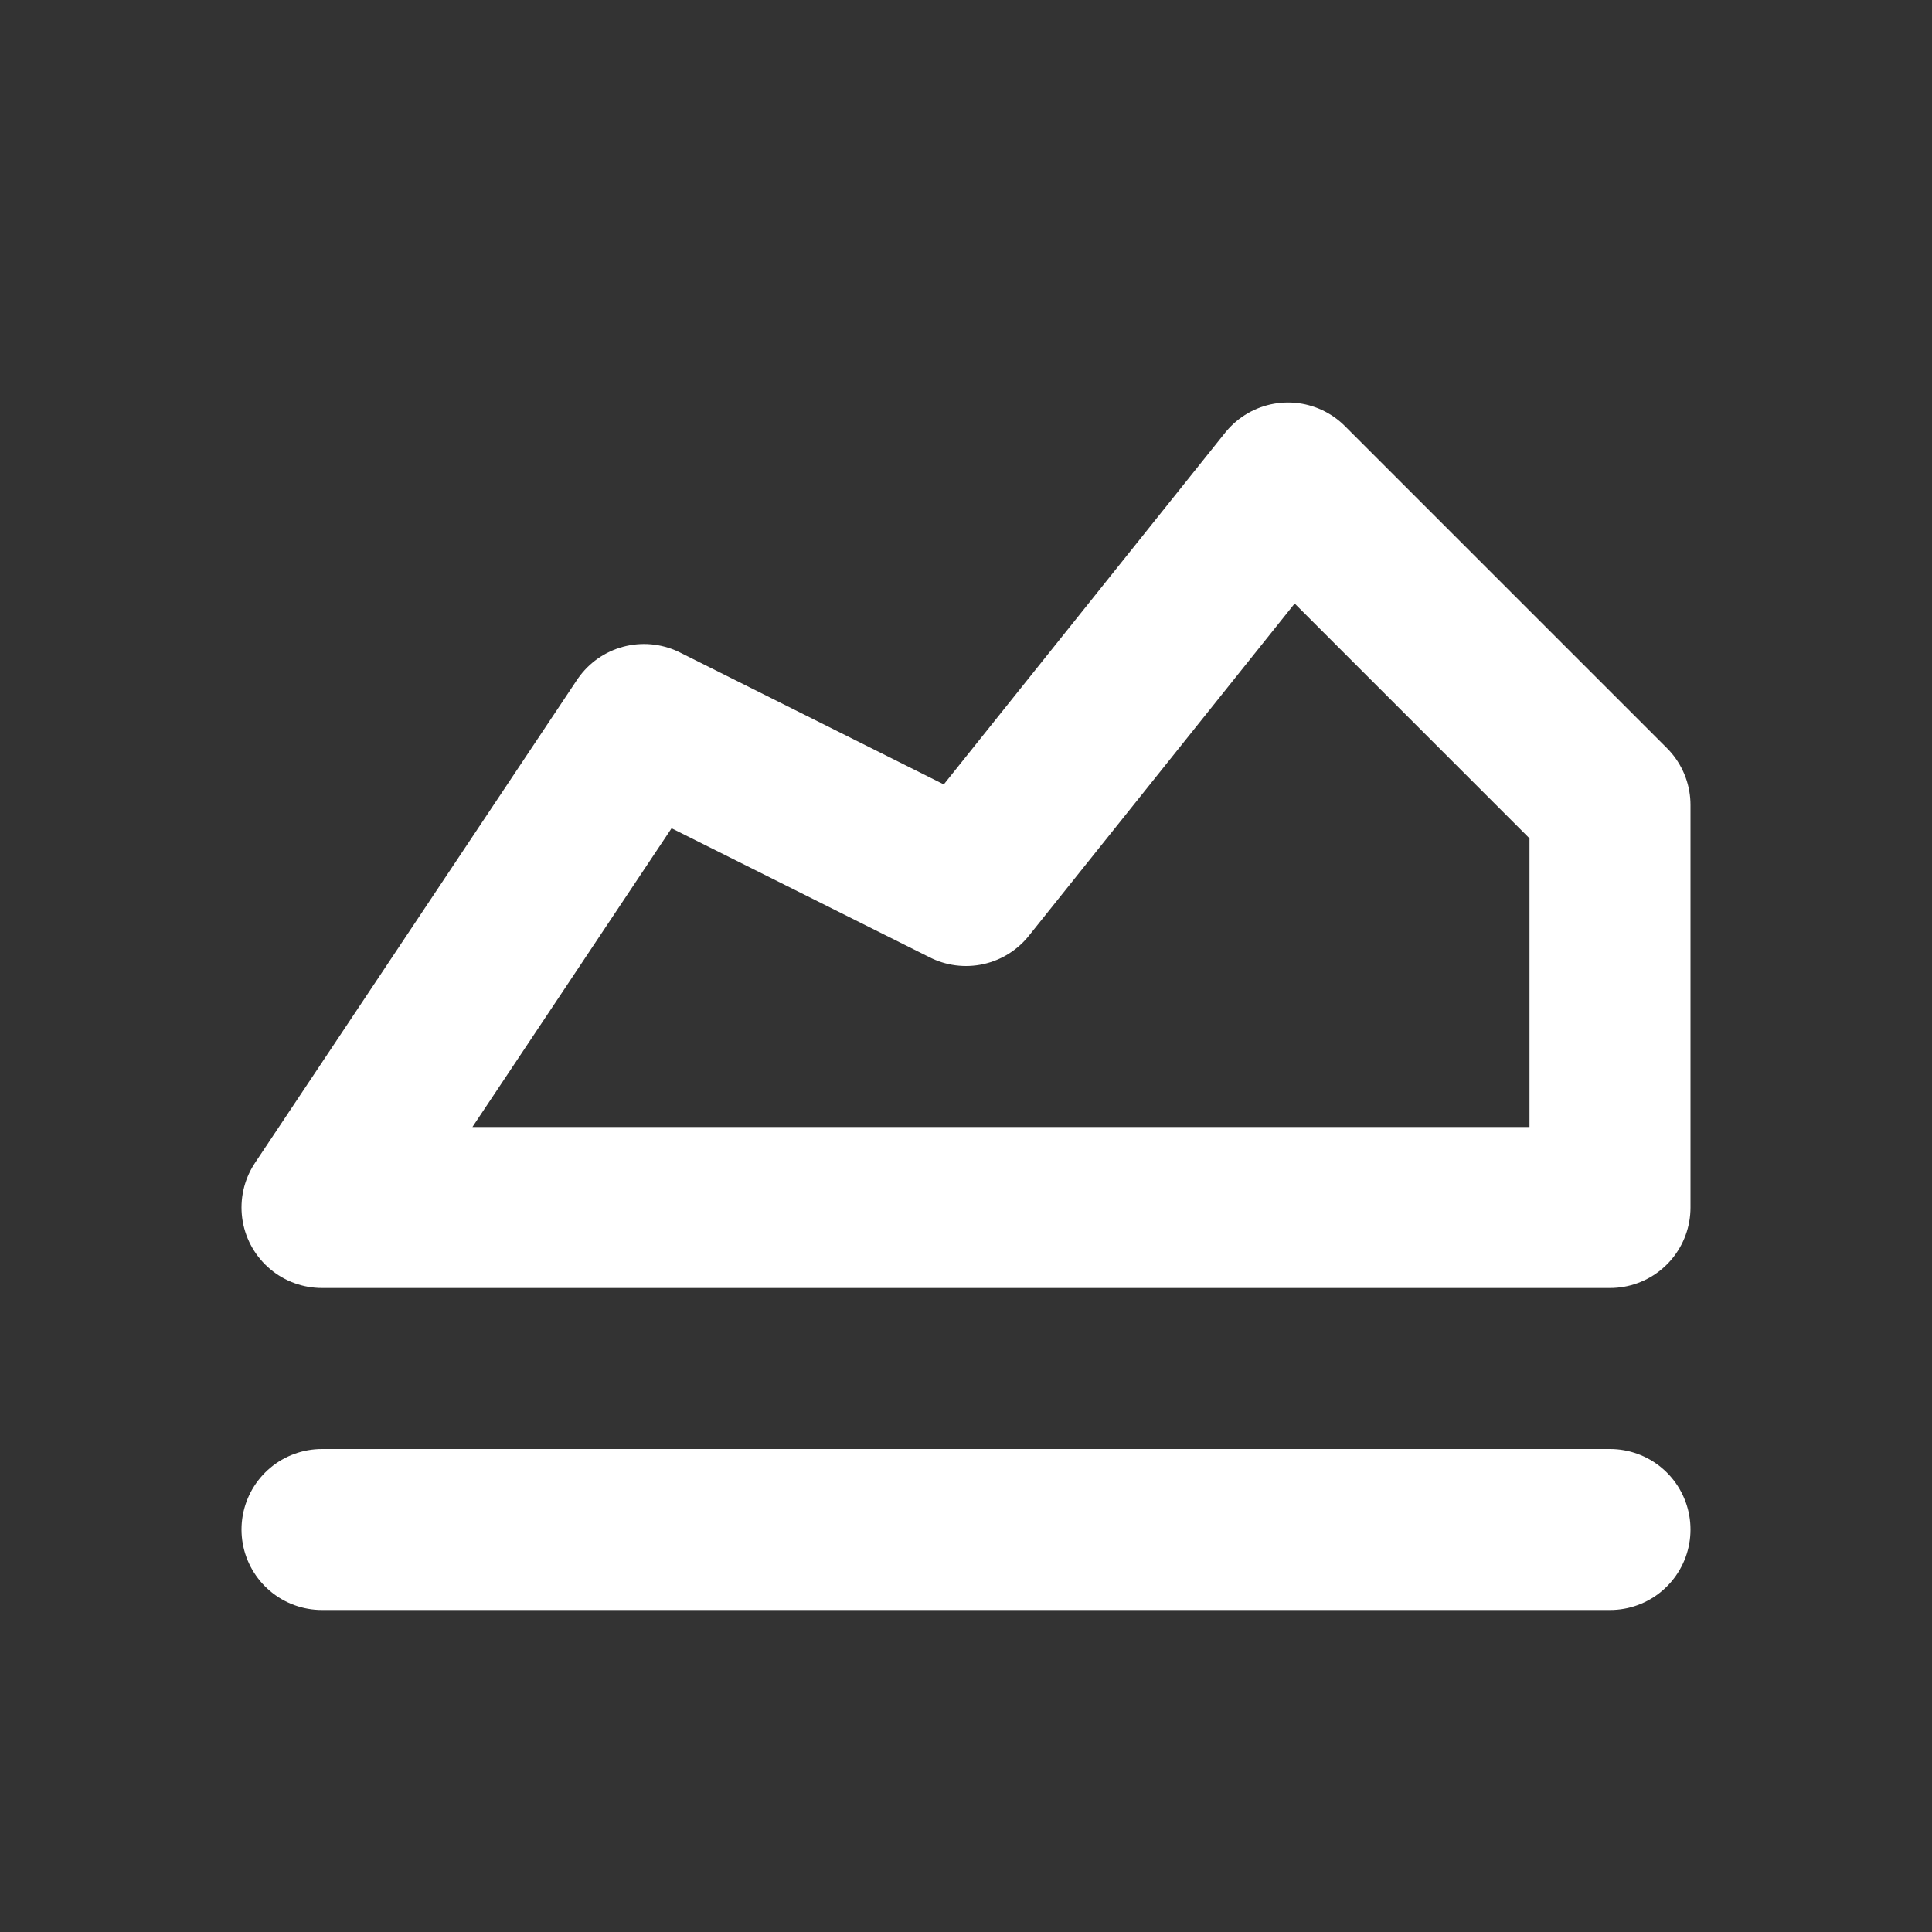 <svg width="18" height="18" viewBox="0 0 18 18" fill="none" xmlns="http://www.w3.org/2000/svg">
<rect x="0" y="0" width="18" height="18" fill="#333333" stroke="none"/>
<path d="M3 14.25H15M3 11.25L6 6.75L9 8.25L12 4.5L15 7.5V11.25H3Z" stroke="white" stroke-width="1.5" stroke-linecap="round" stroke-linejoin="round"/>
</svg>
